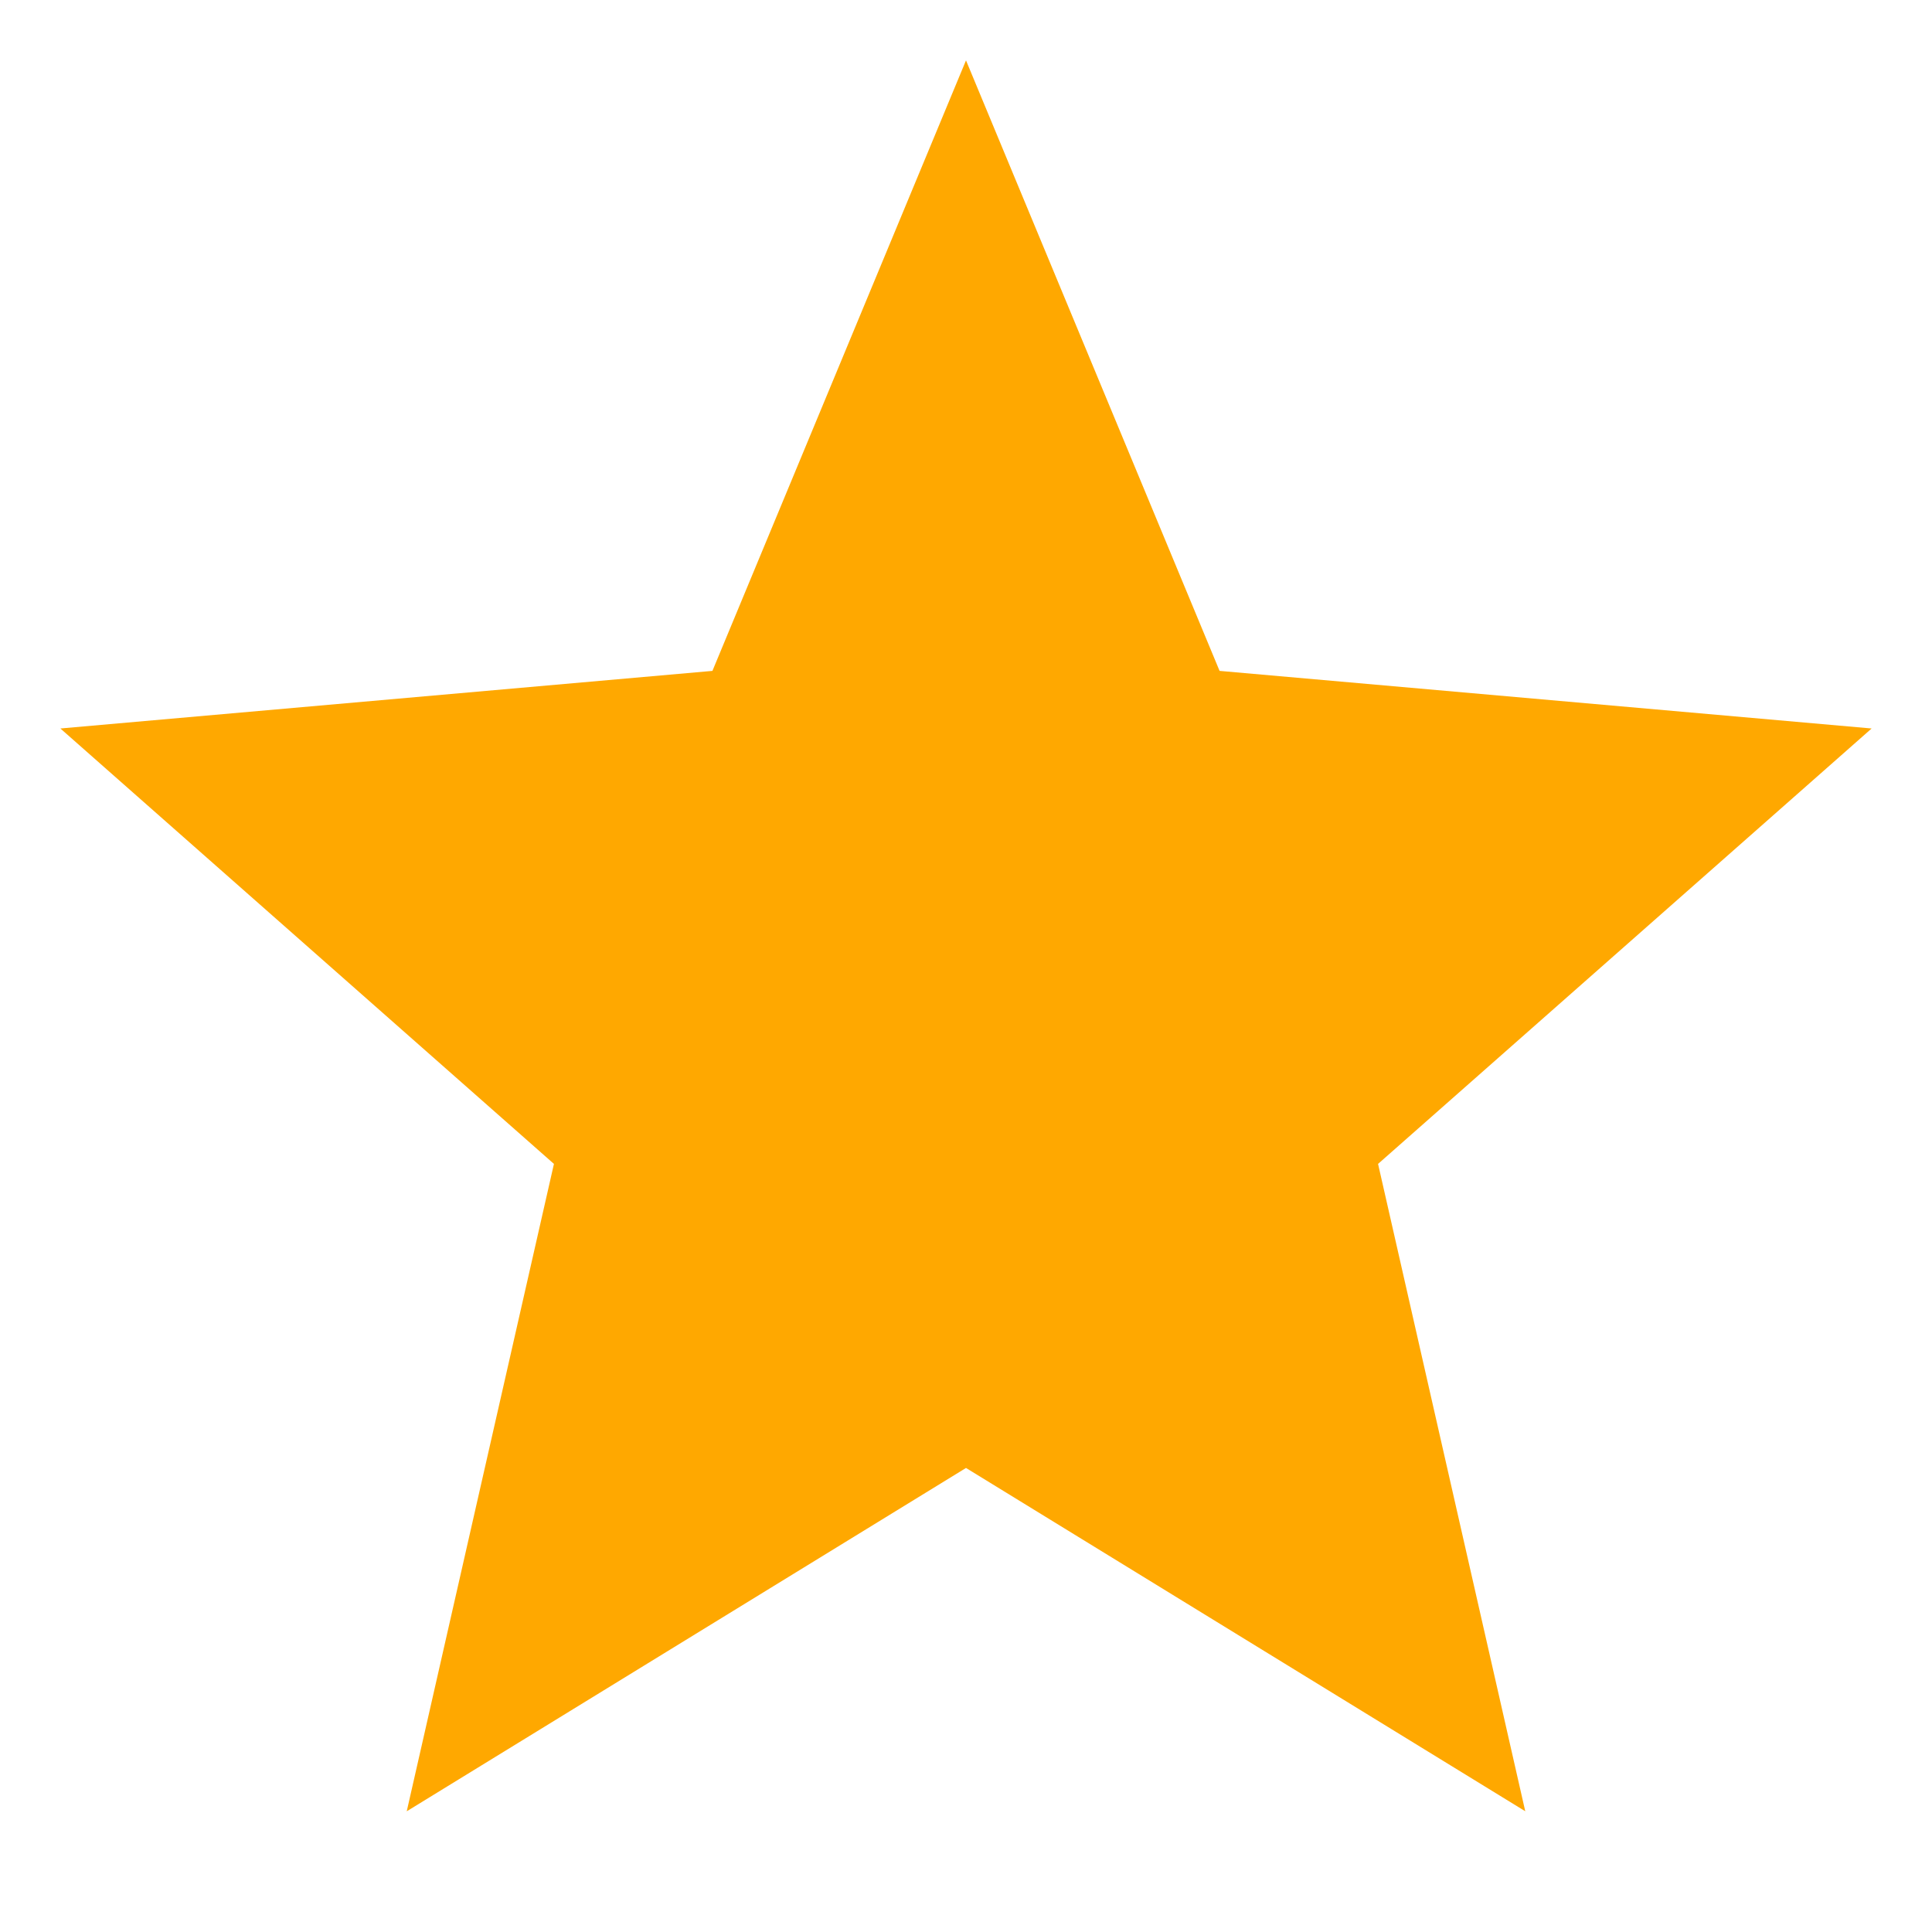 <svg xmlns="http://www.w3.org/2000/svg" width="32" height="32" fill="none" viewBox="0 0 32 32">
  <path fill="#FFA800" d="m6.737 30 2.438-10.722L1 12.066l10.8-.954L16 1l4.2 10.112 10.8.954-8.175 7.212L25.263 30 16 24.314 6.738 30Z"/>
</svg>
